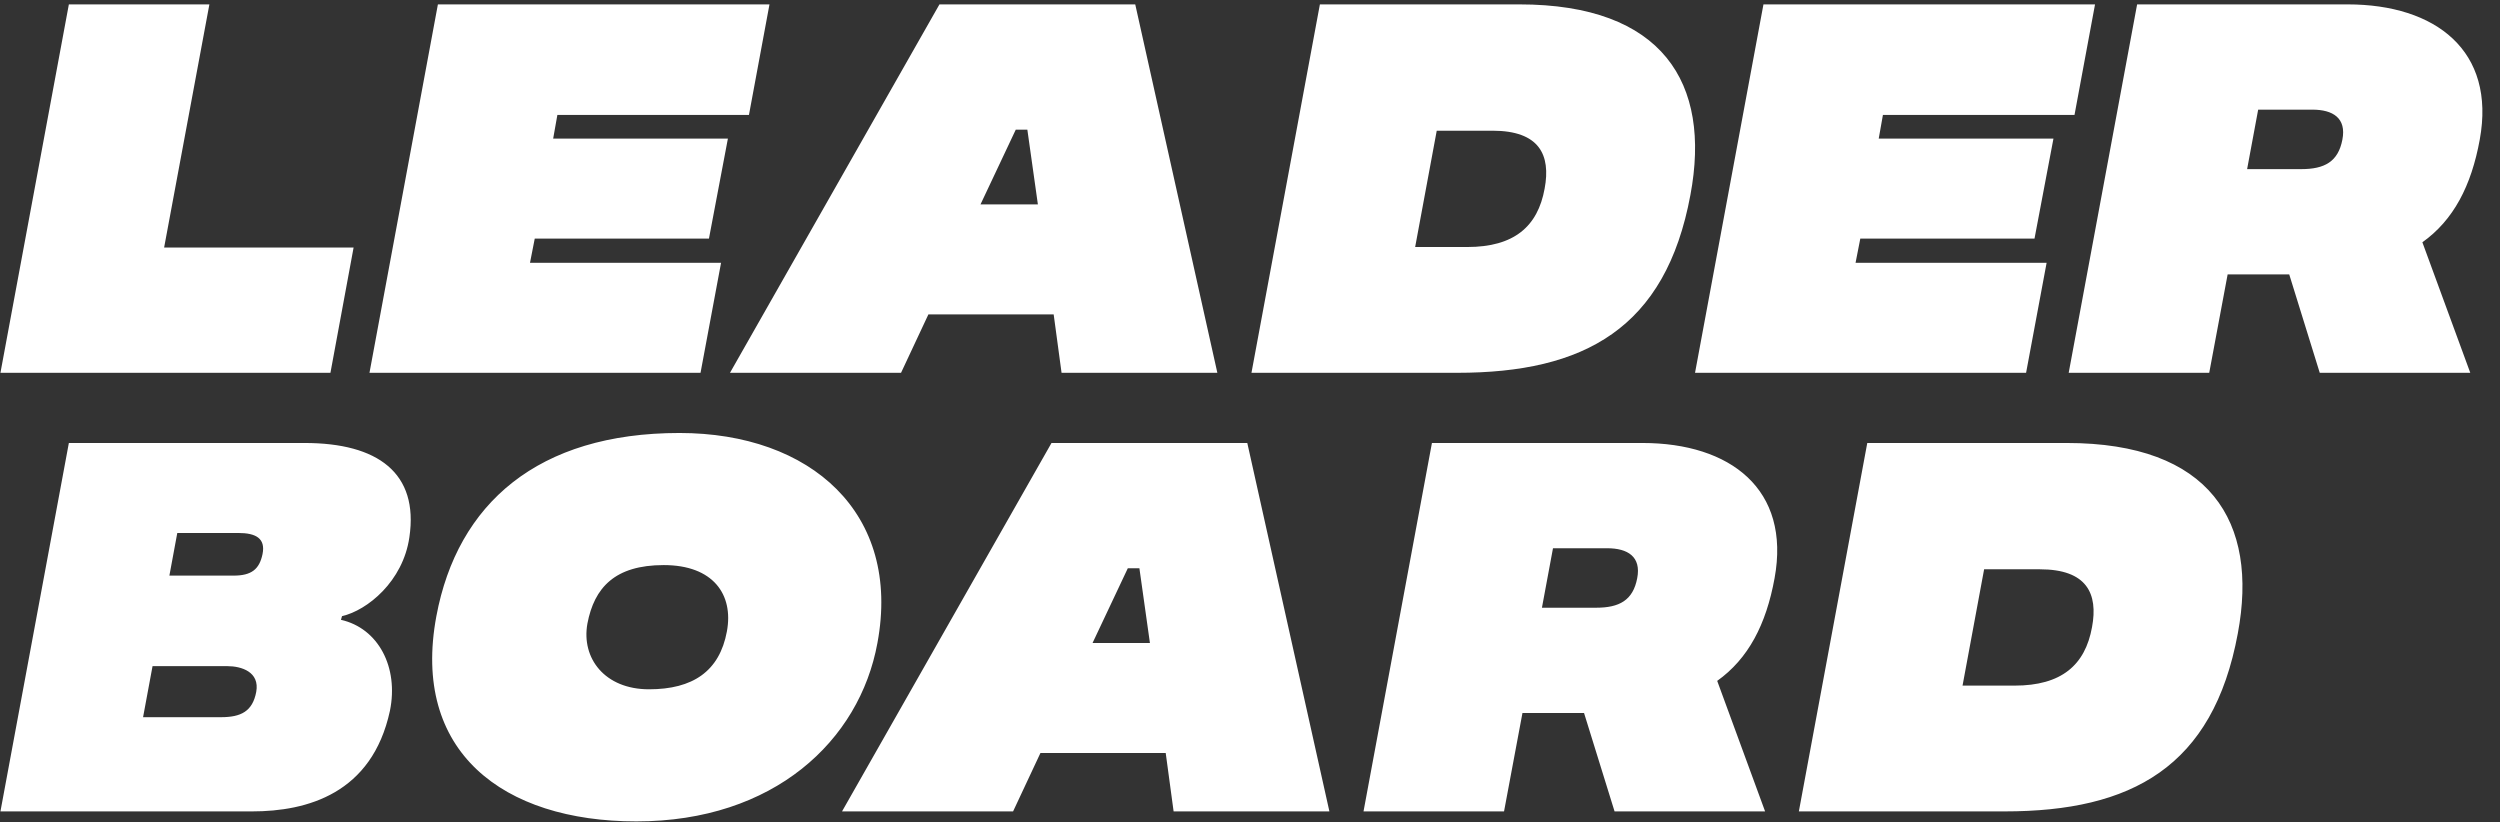 <svg width="456" height="150" viewBox="0 0 456 150" fill="none" xmlns="http://www.w3.org/2000/svg">
<rect x="0" y="0" width="456" height="150" fill="#333333" stroke="none"/>
<path d="M29.936 45.152H64.496L60.272 68H0.08L12.56 0.8H38.192L29.936 45.152ZM136.609 20.96H101.665L100.897 25.28H132.769L129.312 43.52H97.537L96.672 47.936H131.521L127.777 68H67.392L79.873 0.8H140.353L136.609 20.96ZM193.629 68L192.189 57.344H169.341L164.349 68H133.149L171.357 0.8H207.069L222.045 68H193.629ZM178.845 37.28H189.309L187.389 23.648H185.277L178.845 37.28ZM277.132 0.8C303.244 0.8 312.172 15.104 308.332 35.552C303.82 59.936 288.94 68 265.804 68C265.42 68 228.267 68 228.267 68L240.748 0.8C240.748 0.8 276.748 0.8 277.132 0.8ZM281.74 34.4C282.892 28.256 280.78 23.84 272.236 23.84C270.124 23.84 265.516 23.84 262.06 23.84L258.124 45.056C261.964 45.056 265.9 45.056 267.628 45.056C276.172 45.056 280.492 41.312 281.74 34.4ZM378.39 20.96H343.446L342.678 25.28H374.55L371.094 43.52H339.318L338.454 47.936H373.302L369.558 68H309.174L321.654 0.8H382.134L378.39 20.96ZM452.306 25.472C450.77 33.92 447.506 40.16 441.842 44.192L450.578 68H423.122L417.554 50.048C414.77 50.048 408.53 50.048 406.322 50.048L402.962 68H377.33L389.81 0.8C389.81 0.8 427.922 0.8 428.21 0.8C444.242 0.8 455.282 9.248 452.306 25.472ZM411.89 20L409.874 30.848C413.33 30.848 418.034 30.848 419.762 30.848C423.986 30.848 426.482 29.504 427.25 25.472C428.018 21.536 425.522 20 421.778 20C420.146 20 415.73 20 411.89 20ZM74.672 97.984C73.52 106.048 66.992 111.328 62.384 112.384L62.192 113.056C69.008 114.592 72.752 121.696 71.12 129.664C67.856 144.736 56.048 148 45.968 148C42.608 148 0.08 148 0.08 148L12.56 80.8C12.56 80.8 52.784 80.8 55.568 80.8C68.912 80.8 76.4 86.272 74.672 97.984ZM46.736 126.208C47.408 122.56 44.048 121.504 41.456 121.504C38.96 121.504 28.4 121.504 27.824 121.504L26.096 130.816C26.672 130.816 37.712 130.816 40.304 130.816C43.952 130.816 46.064 129.76 46.736 126.208ZM47.888 101.056C48.464 98.176 46.64 97.216 43.472 97.216C41.264 97.216 32.816 97.216 32.336 97.216L30.896 104.992C31.376 104.992 40.496 104.992 42.608 104.992C45.872 104.992 47.312 103.84 47.888 101.056ZM123.946 78.976C147.85 78.976 164.458 93.568 160.042 117.28C156.778 135.136 141.13 149.824 116.074 149.824C91.69 149.824 74.986 137.056 79.594 112.384C83.434 91.84 98.122 78.976 123.946 78.976ZM132.586 115.168C133.834 108.448 130.09 103.072 121.066 103.072C112.138 103.072 108.394 107.2 107.146 113.728C105.994 120.064 110.314 125.728 118.378 125.728C126.346 125.728 131.242 122.464 132.586 115.168ZM214.066 148L212.626 137.344H189.778L184.786 148H153.586L191.794 80.8H227.506L242.482 148H214.066ZM199.282 117.28H209.746L207.826 103.648H205.714L199.282 117.28ZM323.681 105.472C322.145 113.92 318.881 120.16 313.217 124.192L321.953 148H294.497L288.929 130.048C286.145 130.048 279.905 130.048 277.697 130.048L274.337 148H248.705L261.185 80.8C261.185 80.8 299.297 80.8 299.585 80.8C315.617 80.8 326.657 89.248 323.681 105.472ZM283.265 100L281.249 110.848C284.705 110.848 289.409 110.848 291.137 110.848C295.361 110.848 297.857 109.504 298.625 105.472C299.393 101.536 296.897 100 293.153 100C291.521 100 287.105 100 283.265 100ZM376.975 80.8C403.087 80.8 412.015 95.104 408.175 115.552C403.663 139.936 388.783 148 365.647 148C365.263 148 328.111 148 328.111 148L340.591 80.8C340.591 80.8 376.591 80.8 376.975 80.8ZM381.583 114.4C382.735 108.256 380.623 103.84 372.079 103.84C369.967 103.84 365.359 103.84 361.903 103.84L357.967 125.056C361.807 125.056 365.743 125.056 367.471 125.056C376.015 125.056 380.335 121.312 381.583 114.4Z" fill="white"/>
</svg>
